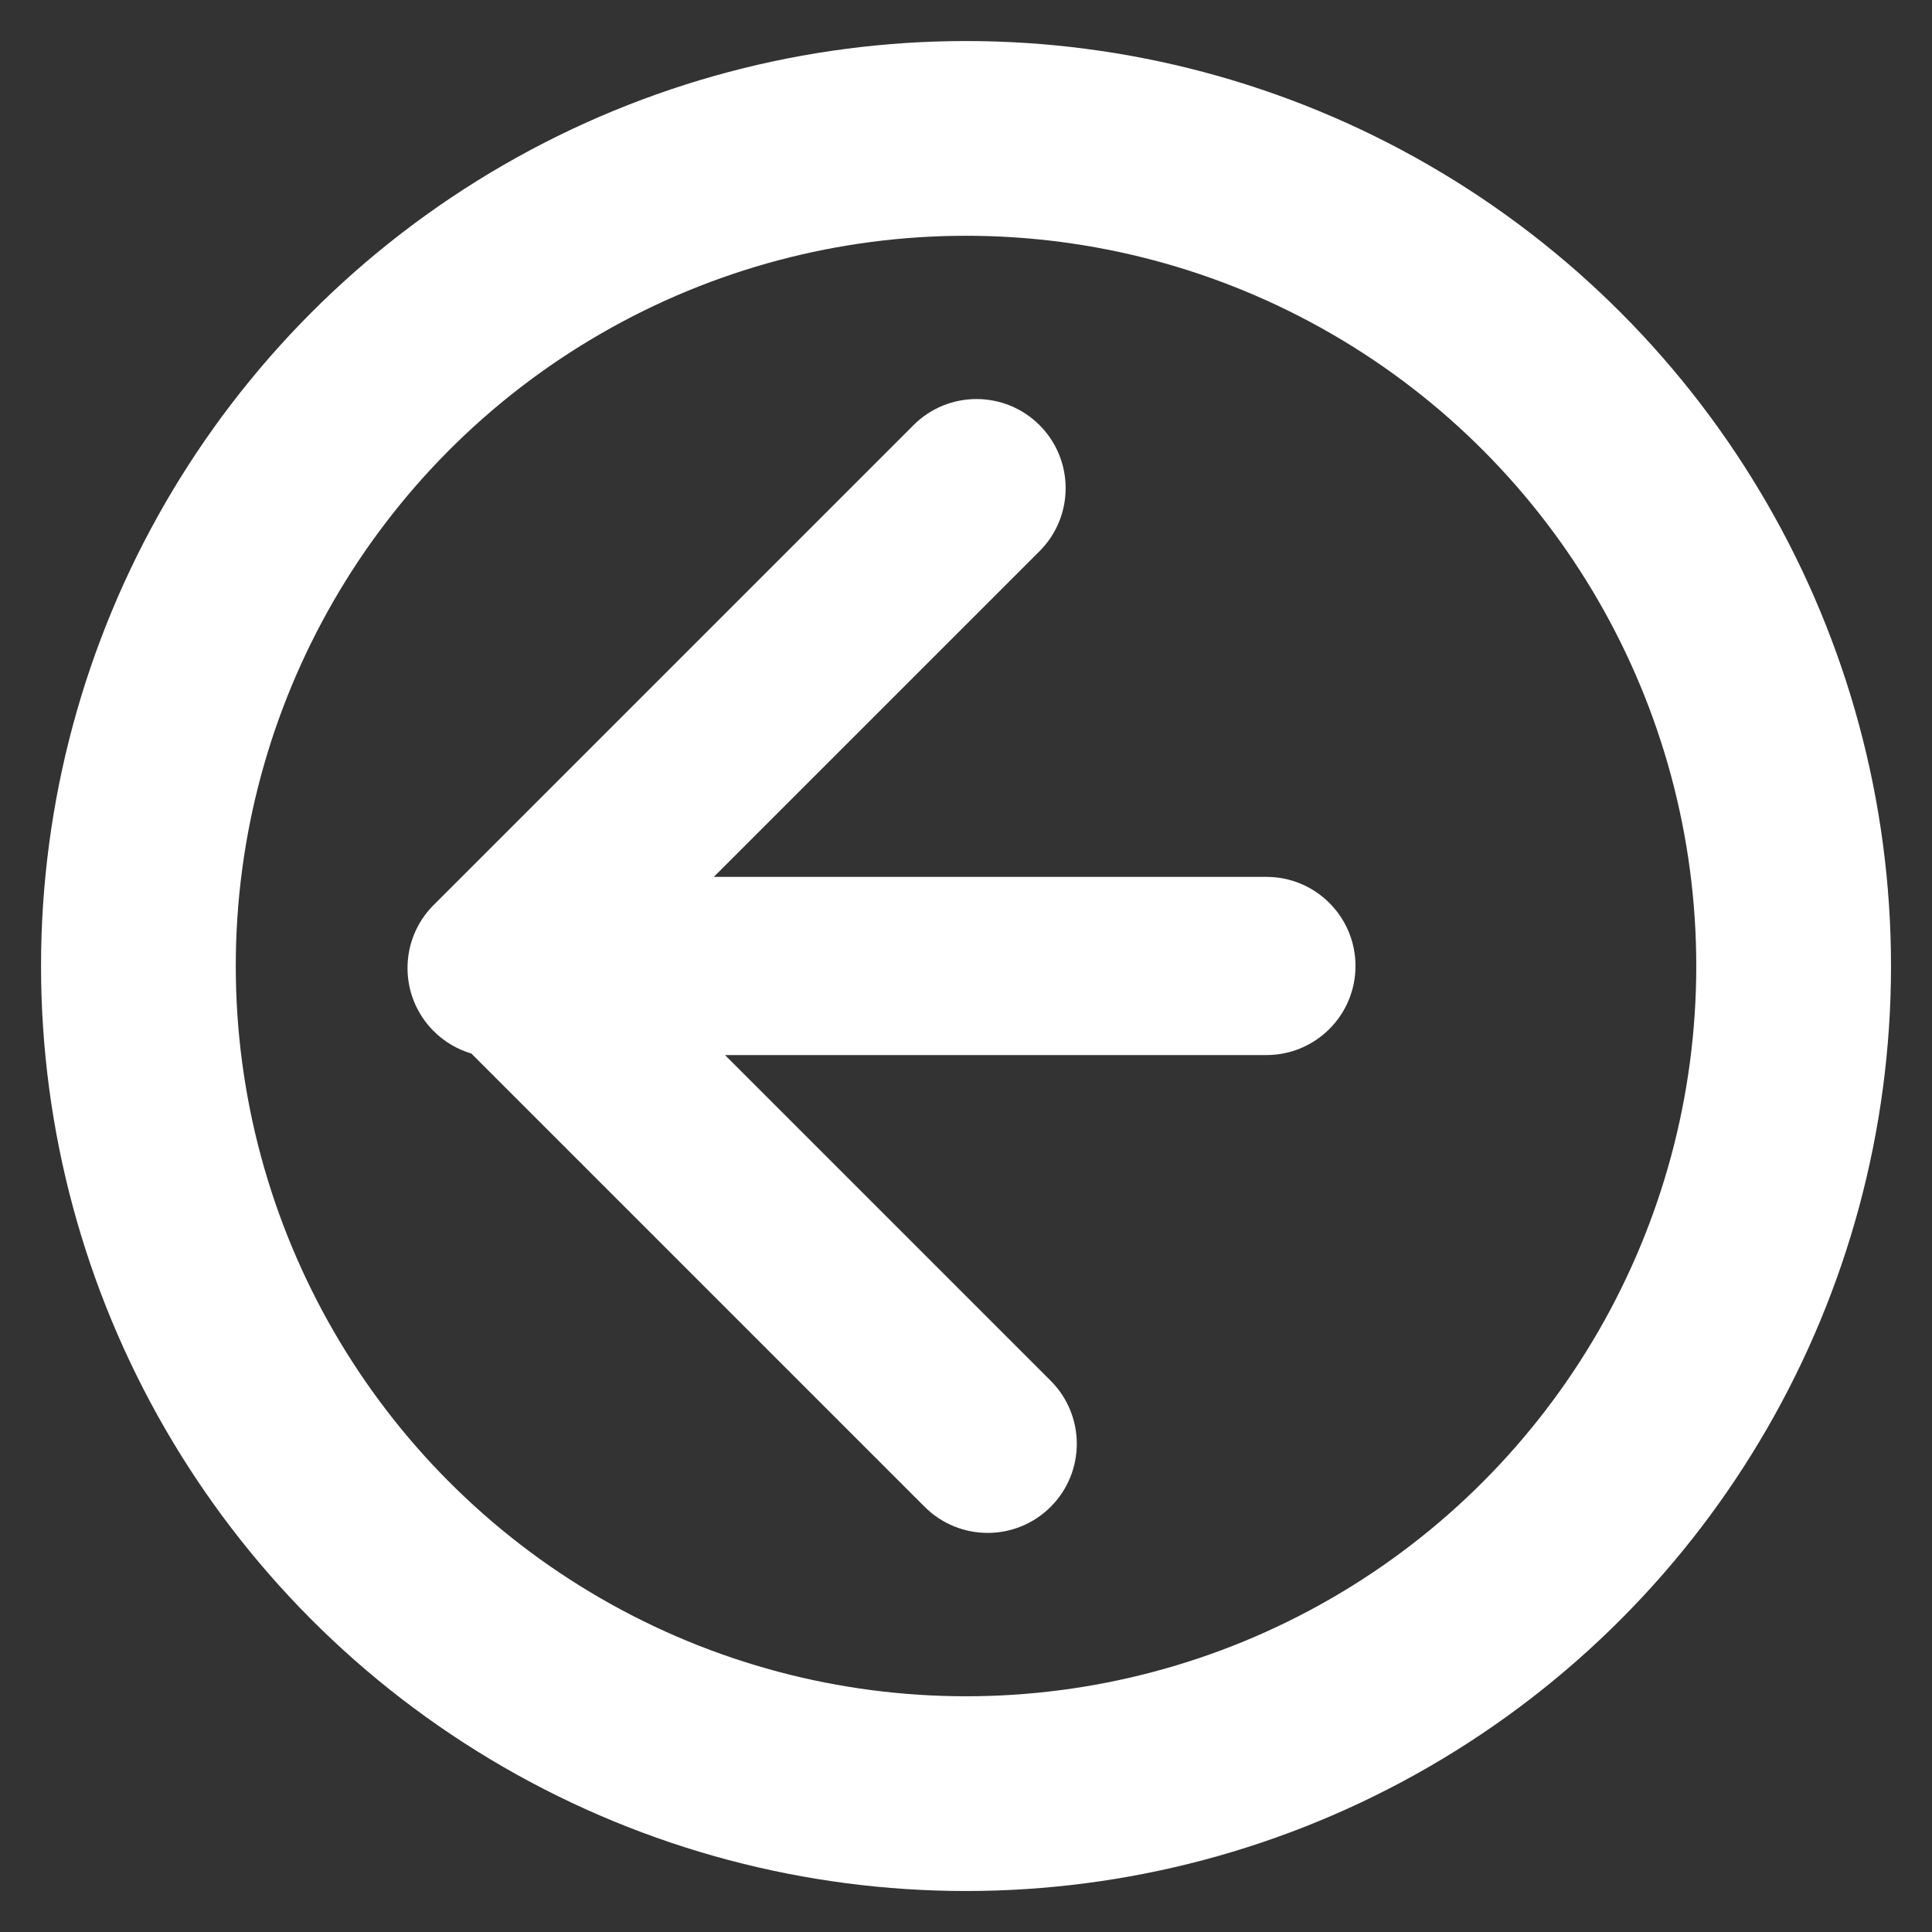 <?xml version="1.0" encoding="utf-8"?>
<!-- Generator: Adobe Illustrator 17.0.0, SVG Export Plug-In . SVG Version: 6.00 Build 0)  -->
<!DOCTYPE svg PUBLIC "-//W3C//DTD SVG 1.1//EN" "http://www.w3.org/Graphics/SVG/1.1/DTD/svg11.dtd">
<svg version="1.1" id="Layer_1" xmlns="http://www.w3.org/2000/svg" xmlns:xlink="http://www.w3.org/1999/xlink" x="0px" y="0px"
	 width="39.685px" height="39.685px" viewBox="0.657 4.324 39.685 39.685" enable-background="new 0.657 4.324 39.685 39.685"
	 xml:space="preserve">
<rect x="0.657" y="4.324" width="39.685" height="39.685" fill="#333333" stroke="none"/>
<title>Group 3 Copy 6</title>
<desc>Created with Sketch.</desc>
<g id="Page-1">
	<g id="schueler_01-copy-4" transform="translate(-195, -115)">
		<g id="Group-3-Copy-6" transform="translate(195, 115)">
			<circle id="Oval" fill="none" stroke="#FFFFFF" stroke-width="4" cx="20.5" cy="24.167" r="17"/>
			<g id="Group-4" transform="translate(7, 14)">
				<path id="Combined-Shape" fill="#FFFFFF" d="M8.319,8.336H19.67l0,0c1.011,0,1.83,0.819,1.83,1.83l0,0
					c0,1.011-0.819,1.83-1.83,1.83H8.549l6.69,6.69l0,0c0.715,0.715,0.715,1.874,0,2.589l0,0l0,0c-0.715,0.715-1.874,0.715-2.589,0
					l-9.311-9.311c-0.284-0.084-0.551-0.237-0.775-0.461l0,0l0,0c-0.715-0.715-0.715-1.874,0-2.589l0,0l9.857-9.857
					c0.715-0.715,1.874-0.715,2.589,0c0.715,0.715,0.715,1.874,0,2.589L8.319,8.336z"/>
			</g>
		</g>
	</g>
</g>
</svg>
